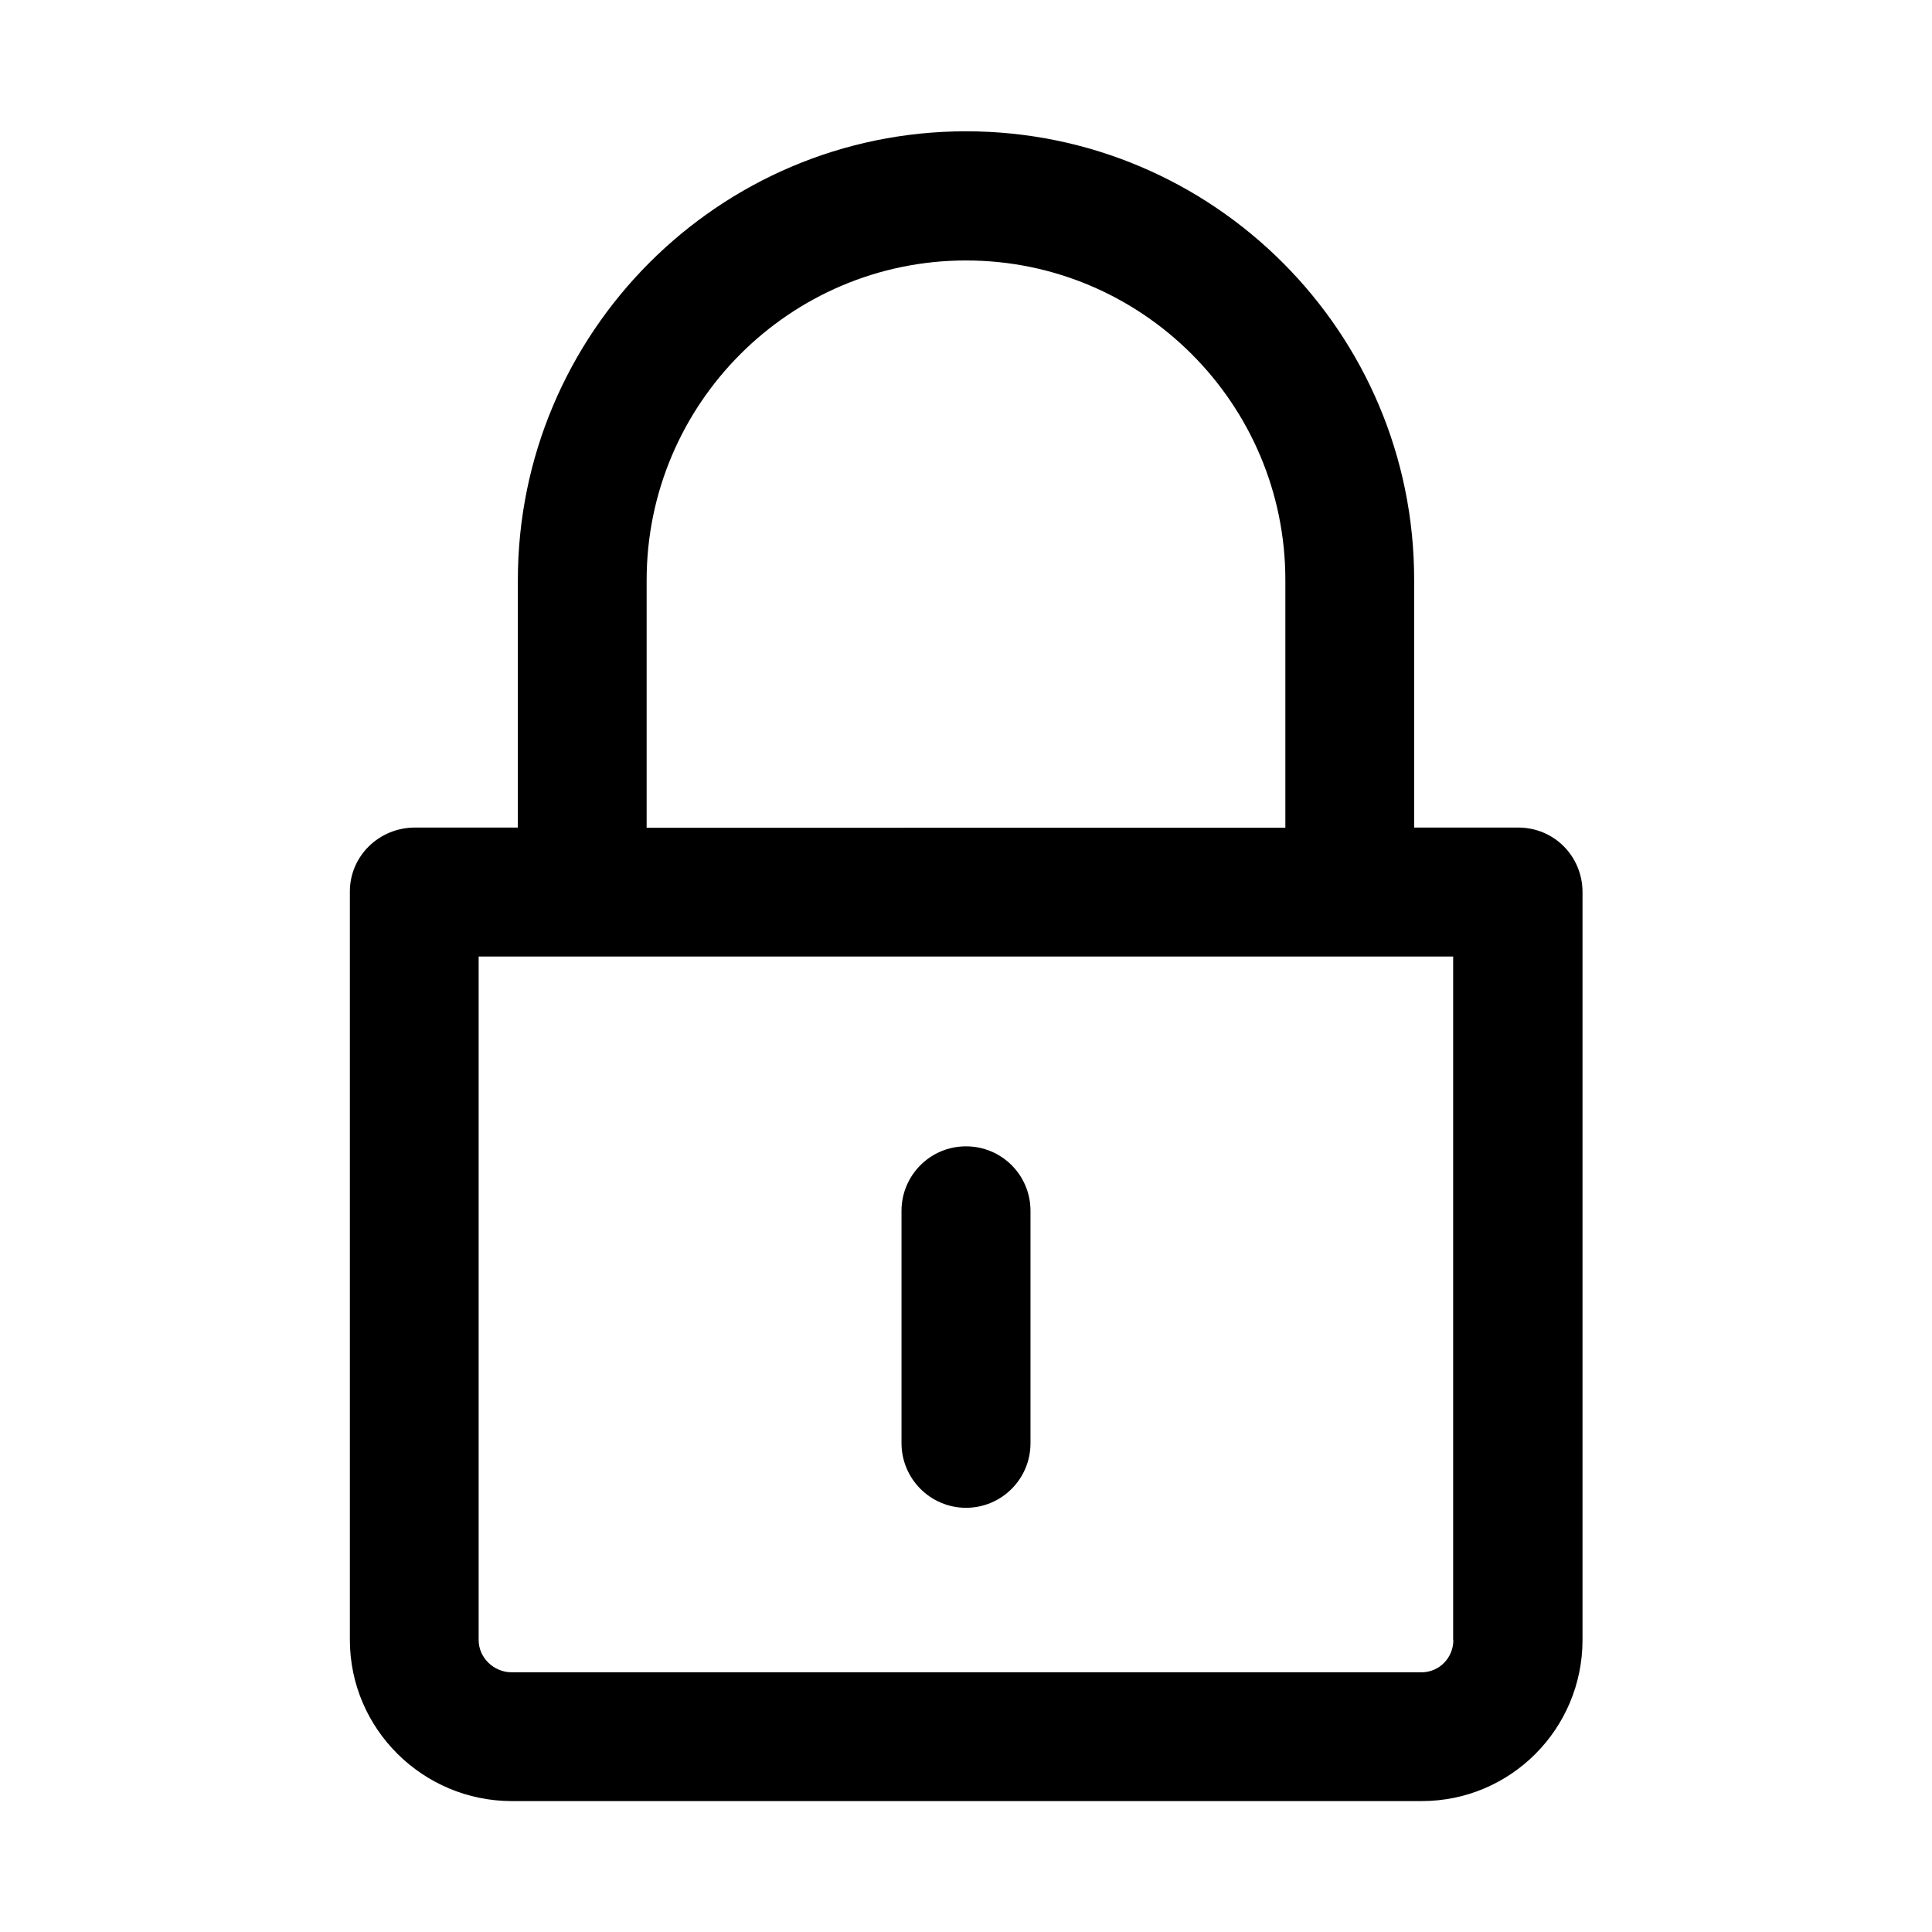 <?xml version="1.0" standalone="no"?><!DOCTYPE svg PUBLIC "-//W3C//DTD SVG 1.1//EN" "http://www.w3.org/Graphics/SVG/1.1/DTD/svg11.dtd"><svg class="icon" width="200px" height="200.00px" viewBox="0 0 1024 1024" version="1.1" xmlns="http://www.w3.org/2000/svg"><path fill="#000000" d="M804.688 438.623h-55.161V307.323C749.63 176.227 643.096 69.59 512 69.59S274.472 176.329 274.472 307.527v131.096h-54.546c-18.933 0-34.488 15.044-34.488 33.874v396.664c0 47.178 38.684 85.453 85.862 85.453h482.219c47.178 0 85.248-38.275 85.248-85.453V472.497c-0.205-18.83-15.146-33.874-34.079-33.874zM342.732 307.527c0-93.435 75.935-169.473 169.268-169.473s169.268 75.935 169.268 169.37v131.3H342.732V307.527z m427.571 561.737c0 9.415-7.471 17.091-16.886 17.091H271.197c-9.415 0-17.5-7.675-17.5-17.091v-362.279h516.503v362.279z"  /><path fill="#000000" d="M512 799.162c18.933 0 34.181-15.351 34.181-34.181V641.765c0-18.933-15.248-34.181-34.181-34.181s-34.181 15.351-34.181 34.181v123.113c0 18.933 15.351 34.283 34.181 34.283z"  /></svg>
